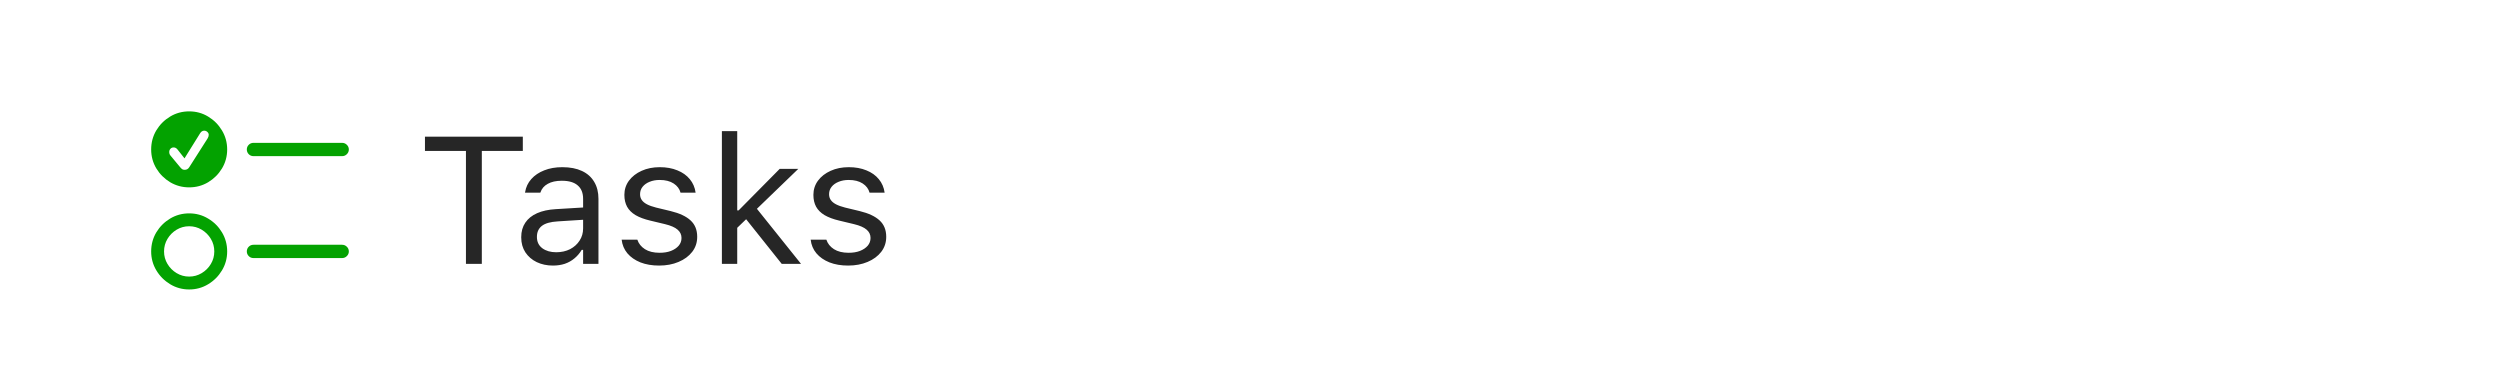 <svg width="180" height="28" viewBox="0 0 180 28" fill="none" xmlns="http://www.w3.org/2000/svg">
<path d="M13.62 13.49C13.125 13.49 12.67 13.367 12.255 13.122C11.841 12.872 11.508 12.542 11.259 12.132C11.009 11.717 10.884 11.26 10.884 10.761C10.884 10.261 11.007 9.804 11.252 9.39C11.502 8.975 11.834 8.643 12.249 8.393C12.664 8.143 13.121 8.019 13.62 8.019C14.12 8.019 14.574 8.143 14.985 8.393C15.4 8.643 15.732 8.975 15.981 9.39C16.231 9.804 16.356 10.261 16.356 10.761C16.356 11.26 16.231 11.717 15.981 12.132C15.732 12.542 15.4 12.872 14.985 13.122C14.574 13.367 14.12 13.49 13.62 13.49ZM13.296 12.227C13.436 12.227 13.544 12.168 13.62 12.049L14.947 9.967C15.002 9.878 15.029 9.792 15.029 9.707C15.029 9.627 14.995 9.557 14.928 9.498C14.864 9.438 14.788 9.409 14.699 9.409C14.585 9.409 14.49 9.468 14.414 9.586L13.284 11.402L12.789 10.773C12.746 10.718 12.702 10.678 12.655 10.653C12.613 10.627 12.56 10.615 12.497 10.615C12.412 10.615 12.338 10.646 12.274 10.71C12.215 10.773 12.185 10.852 12.185 10.945C12.185 11.042 12.213 11.125 12.268 11.192L12.979 12.049C13.026 12.104 13.072 12.149 13.119 12.183C13.169 12.212 13.229 12.227 13.296 12.227ZM13.62 20.841C13.125 20.841 12.67 20.716 12.255 20.466C11.841 20.217 11.508 19.884 11.259 19.47C11.009 19.055 10.884 18.6 10.884 18.105C10.884 17.606 11.007 17.149 11.252 16.734C11.502 16.319 11.834 15.987 12.249 15.737C12.664 15.488 13.121 15.363 13.62 15.363C14.12 15.363 14.574 15.488 14.985 15.737C15.4 15.983 15.732 16.313 15.981 16.727C16.231 17.142 16.356 17.601 16.356 18.105C16.356 18.6 16.231 19.055 15.981 19.47C15.732 19.884 15.4 20.217 14.985 20.466C14.574 20.716 14.12 20.841 13.62 20.841ZM13.62 19.914C13.946 19.914 14.246 19.831 14.521 19.666C14.796 19.502 15.017 19.281 15.182 19.006C15.347 18.731 15.429 18.431 15.429 18.105C15.429 17.775 15.347 17.472 15.182 17.197C15.017 16.922 14.796 16.702 14.521 16.537C14.246 16.372 13.946 16.29 13.62 16.29C13.294 16.29 12.994 16.372 12.719 16.537C12.444 16.702 12.224 16.922 12.059 17.197C11.894 17.472 11.811 17.775 11.811 18.105C11.811 18.431 11.894 18.731 12.059 19.006C12.224 19.281 12.444 19.502 12.719 19.666C12.994 19.831 13.294 19.914 13.62 19.914ZM18.254 11.243C18.119 11.243 18.004 11.197 17.911 11.104C17.818 11.01 17.771 10.896 17.771 10.761C17.771 10.63 17.818 10.517 17.911 10.424C18.004 10.331 18.119 10.285 18.254 10.285H24.627C24.762 10.285 24.877 10.331 24.97 10.424C25.067 10.517 25.116 10.63 25.116 10.761C25.116 10.896 25.067 11.01 24.97 11.104C24.877 11.197 24.762 11.243 24.627 11.243H18.254ZM18.254 18.581C18.119 18.581 18.004 18.535 17.911 18.441C17.818 18.348 17.771 18.236 17.771 18.105C17.771 17.97 17.818 17.855 17.911 17.762C18.004 17.669 18.119 17.623 18.254 17.623H24.627C24.762 17.623 24.877 17.669 24.97 17.762C25.067 17.855 25.116 17.97 25.116 18.105C25.116 18.236 25.067 18.348 24.97 18.441C24.877 18.535 24.762 18.581 24.627 18.581H18.254Z" fill="#03A200"/>
<path d="M33.548 19V10.869H30.597V9.84H37.643V10.869H34.691V19H33.548ZM39.813 19.121C39.382 19.121 38.992 19.038 38.645 18.873C38.303 18.708 38.03 18.473 37.827 18.169C37.628 17.864 37.528 17.504 37.528 17.089V17.077C37.528 16.67 37.626 16.323 37.82 16.036C38.015 15.744 38.298 15.515 38.671 15.35C39.043 15.185 39.494 15.088 40.023 15.058L42.537 14.906V15.788L40.156 15.94C39.636 15.97 39.255 16.078 39.014 16.264C38.777 16.45 38.658 16.713 38.658 17.051V17.064C38.658 17.411 38.789 17.682 39.052 17.877C39.314 18.067 39.644 18.162 40.042 18.162C40.419 18.162 40.753 18.088 41.045 17.94C41.337 17.788 41.565 17.582 41.73 17.324C41.9 17.066 41.984 16.774 41.984 16.448V14.315C41.984 13.892 41.855 13.571 41.597 13.351C41.343 13.126 40.96 13.014 40.448 13.014C40.038 13.014 39.701 13.088 39.439 13.236C39.177 13.38 39.001 13.585 38.912 13.852L38.906 13.871H37.801L37.808 13.833C37.867 13.473 38.015 13.16 38.252 12.894C38.493 12.623 38.804 12.413 39.185 12.265C39.566 12.113 40 12.037 40.486 12.037C41.045 12.037 41.517 12.128 41.902 12.31C42.291 12.492 42.585 12.754 42.784 13.097C42.987 13.435 43.089 13.841 43.089 14.315V19H41.984V17.991H41.883C41.739 18.232 41.563 18.437 41.356 18.606C41.153 18.776 40.922 18.905 40.664 18.994C40.406 19.078 40.122 19.121 39.813 19.121ZM47.456 19.121C46.948 19.121 46.5 19.044 46.11 18.892C45.721 18.735 45.408 18.518 45.171 18.238C44.938 17.959 44.801 17.631 44.758 17.254H45.888C45.981 17.538 46.163 17.766 46.434 17.94C46.705 18.113 47.058 18.2 47.494 18.2C47.803 18.2 48.074 18.156 48.307 18.067C48.544 17.974 48.73 17.849 48.865 17.692C49.001 17.532 49.068 17.348 49.068 17.14V17.127C49.068 16.895 48.975 16.698 48.789 16.537C48.603 16.372 48.298 16.239 47.875 16.137L46.815 15.883C46.388 15.782 46.036 15.651 45.761 15.49C45.486 15.325 45.283 15.124 45.152 14.887C45.021 14.646 44.955 14.362 44.955 14.036V14.03C44.955 13.649 45.065 13.308 45.285 13.008C45.509 12.707 45.814 12.47 46.199 12.297C46.584 12.123 47.018 12.037 47.501 12.037C47.979 12.037 48.402 12.113 48.77 12.265C49.142 12.413 49.441 12.625 49.665 12.9C49.894 13.175 50.033 13.499 50.084 13.871H48.998C48.927 13.6 48.762 13.38 48.503 13.211C48.245 13.042 47.909 12.957 47.494 12.957C47.223 12.957 46.982 13.002 46.77 13.09C46.559 13.175 46.392 13.293 46.269 13.446C46.146 13.598 46.085 13.776 46.085 13.979V13.992C46.085 14.144 46.125 14.28 46.206 14.398C46.286 14.516 46.411 14.62 46.58 14.709C46.749 14.798 46.967 14.876 47.234 14.944L48.288 15.198C48.931 15.354 49.409 15.579 49.722 15.871C50.04 16.163 50.198 16.554 50.198 17.045V17.058C50.198 17.464 50.078 17.824 49.836 18.137C49.595 18.446 49.267 18.687 48.852 18.86C48.442 19.034 47.977 19.121 47.456 19.121ZM51.976 19V9.44H53.08V19H51.976ZM56.286 19L53.613 15.648L54.426 14.944L57.676 19H56.286ZM52.94 16.537L52.89 15.147H53.182L56.14 12.157H57.479L54.229 15.293L53.962 15.553L52.94 16.537ZM61.065 19.121C60.558 19.121 60.109 19.044 59.72 18.892C59.33 18.735 59.017 18.518 58.78 18.238C58.547 17.959 58.41 17.631 58.368 17.254H59.498C59.591 17.538 59.773 17.766 60.044 17.94C60.314 18.113 60.668 18.2 61.103 18.2C61.412 18.2 61.683 18.156 61.916 18.067C62.153 17.974 62.339 17.849 62.475 17.692C62.61 17.532 62.678 17.348 62.678 17.14V17.127C62.678 16.895 62.585 16.698 62.398 16.537C62.212 16.372 61.908 16.239 61.484 16.137L60.424 15.883C59.997 15.782 59.646 15.651 59.371 15.49C59.096 15.325 58.892 15.124 58.761 14.887C58.63 14.646 58.565 14.362 58.565 14.036V14.03C58.565 13.649 58.675 13.308 58.895 13.008C59.119 12.707 59.423 12.47 59.809 12.297C60.194 12.123 60.627 12.037 61.11 12.037C61.588 12.037 62.011 12.113 62.379 12.265C62.752 12.413 63.05 12.625 63.274 12.9C63.503 13.175 63.643 13.499 63.693 13.871H62.608C62.536 13.6 62.371 13.38 62.113 13.211C61.855 13.042 61.518 12.957 61.103 12.957C60.833 12.957 60.592 13.002 60.38 13.09C60.168 13.175 60.001 13.293 59.878 13.446C59.756 13.598 59.694 13.776 59.694 13.979V13.992C59.694 14.144 59.734 14.28 59.815 14.398C59.895 14.516 60.02 14.62 60.19 14.709C60.359 14.798 60.577 14.876 60.843 14.944L61.897 15.198C62.54 15.354 63.018 15.579 63.331 15.871C63.649 16.163 63.808 16.554 63.808 17.045V17.058C63.808 17.464 63.687 17.824 63.446 18.137C63.205 18.446 62.877 18.687 62.462 18.86C62.051 19.034 61.586 19.121 61.065 19.121Z" fill="black" fill-opacity="0.85"/>
</svg>
